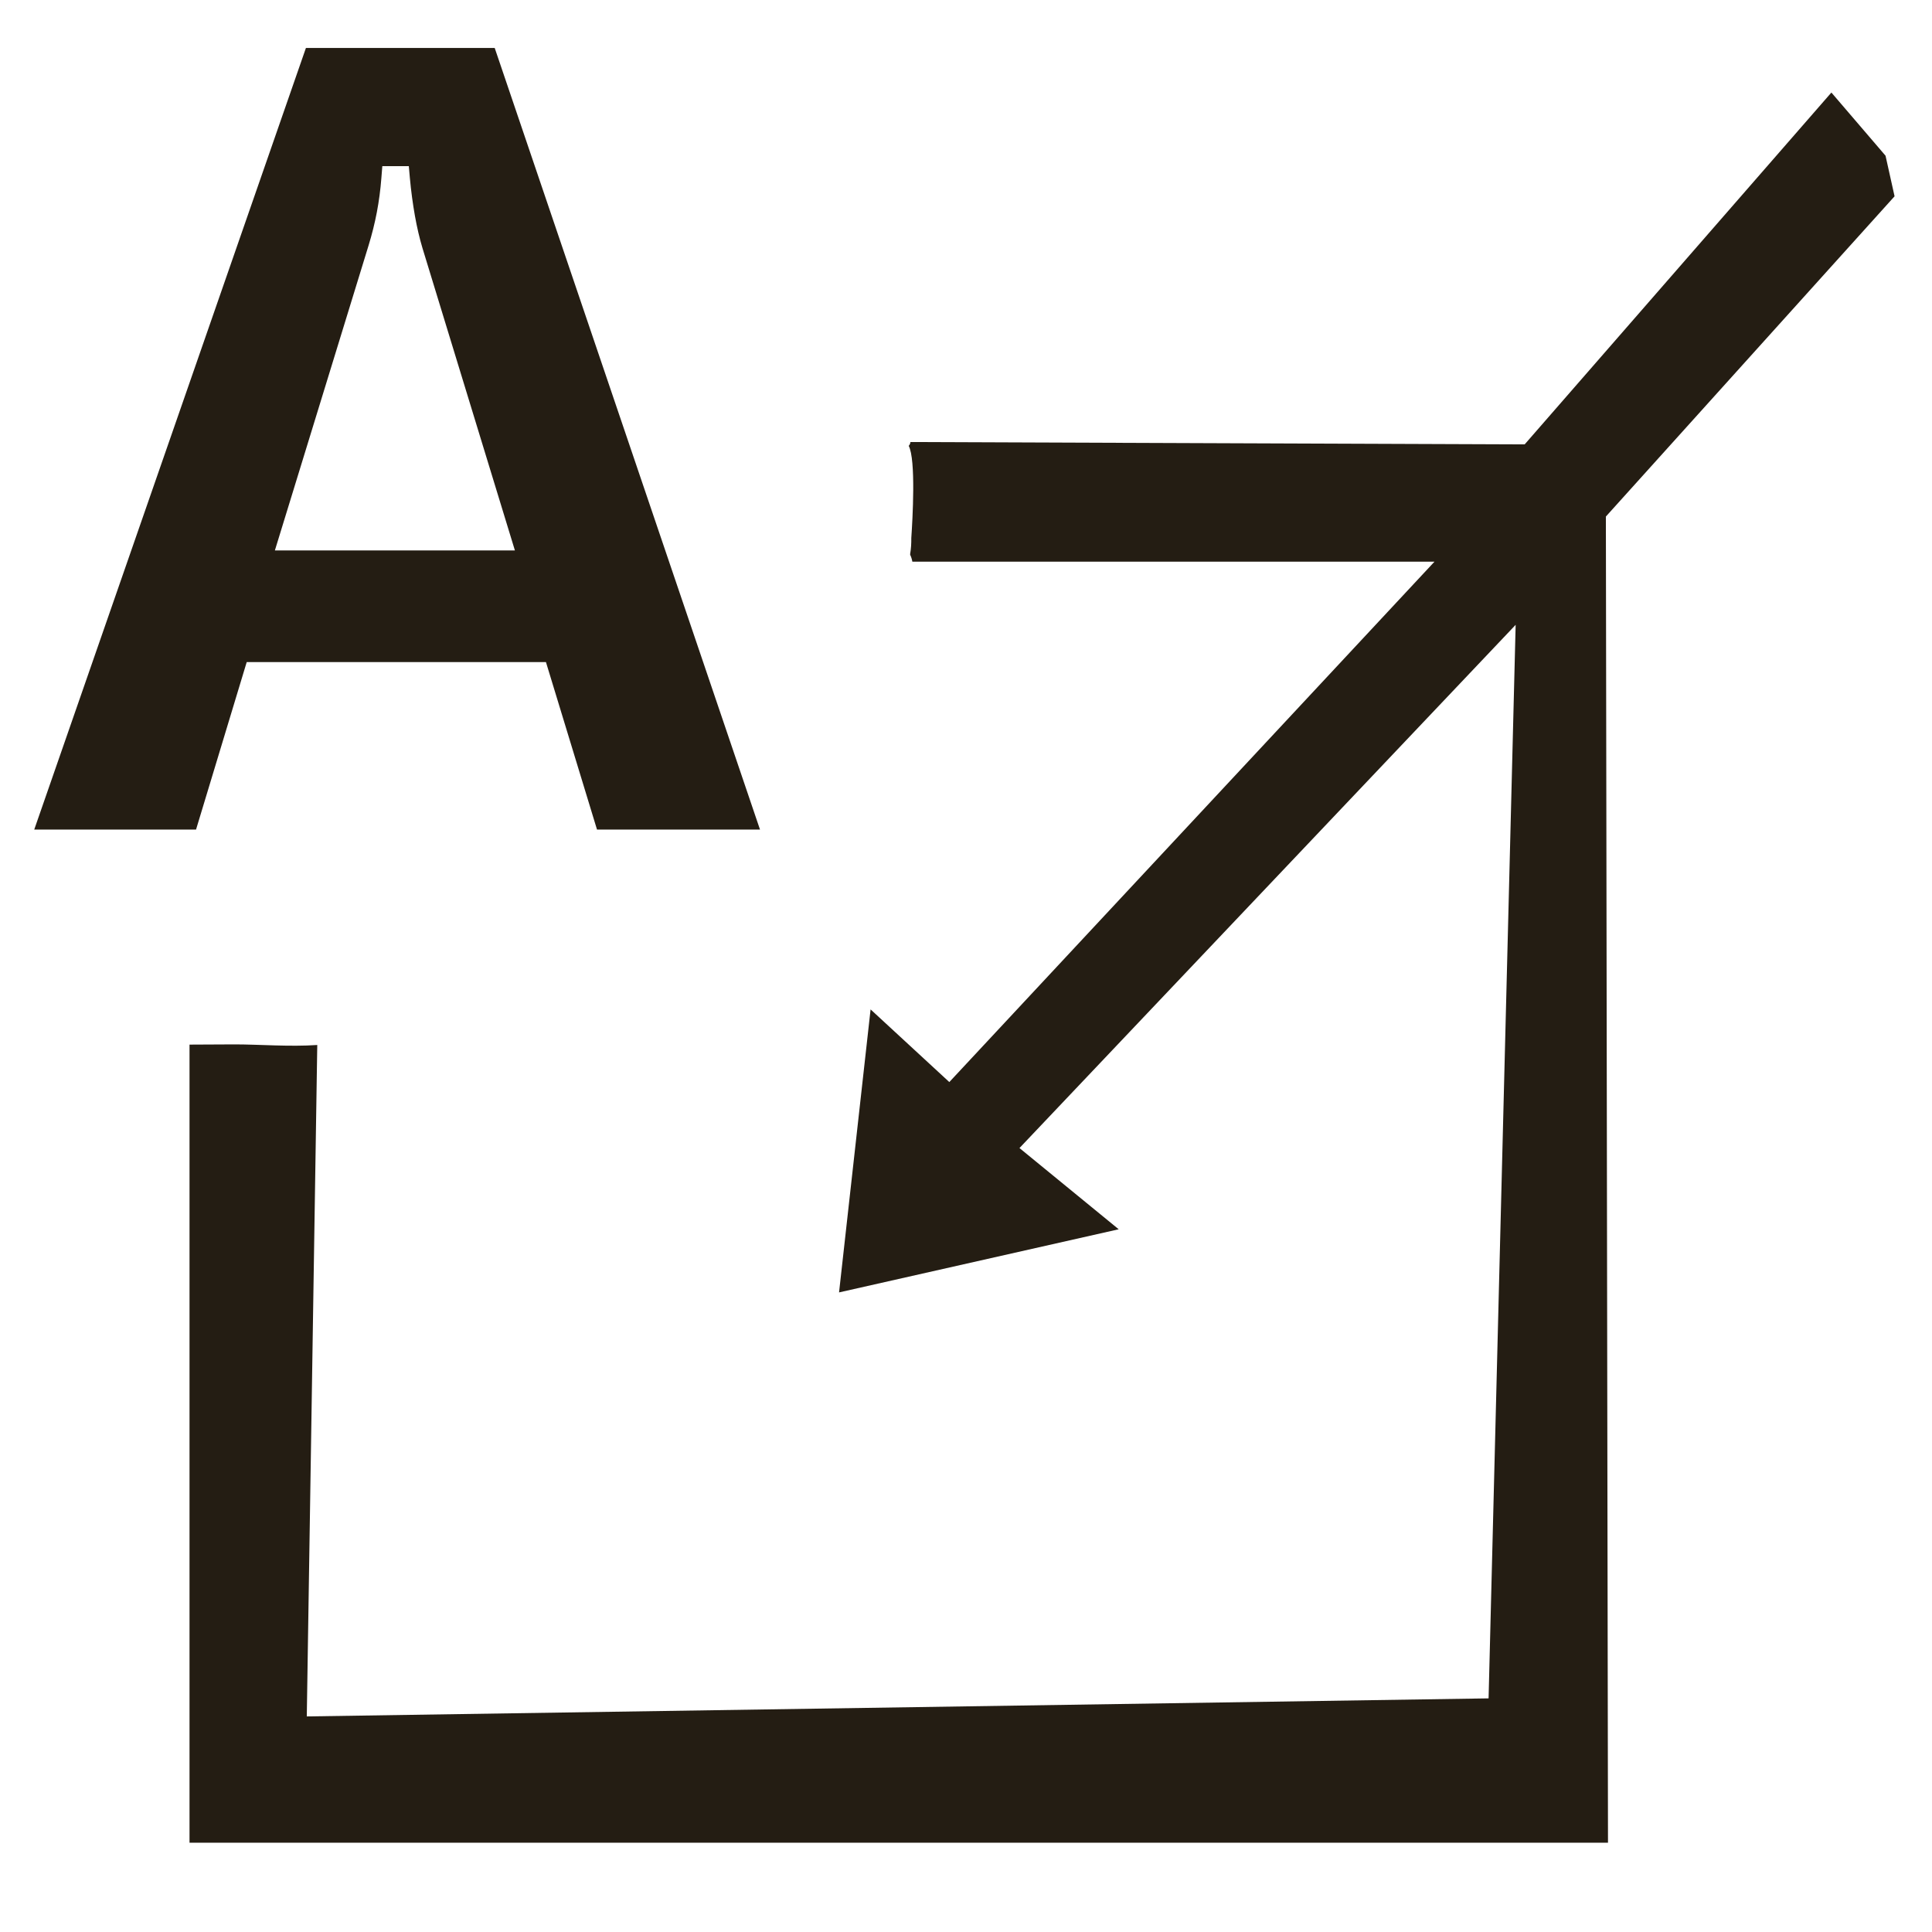 <svg xmlns="http://www.w3.org/2000/svg" width="96" height="96" viewBox="0 0 96 96" fill="none">

<path d="M79.795 25.667L79.9 91.563H9.417V51.905L9.429 51.906L11.671 51.895C12.869 51.895 14.403 52.02 15.765 51.925L15.244 85.288L73.967 84.391L75.312 31.047L50.657 57.046L55.588 61.082L41.692 64.219L43.259 50.157L47.171 53.767L71.278 27.91H45.334C45.314 27.785 45.275 27.668 45.225 27.565L45.227 27.513C45.27 27.264 45.285 27 45.282 26.732C45.345 25.826 45.517 22.824 45.153 22.154C45.207 22.1 45.233 22.034 45.238 21.964L75.76 22.081L91.001 4.598L93.691 7.737L94.14 9.754L79.795 25.667Z" fill="#241D13"/>
<path d="M29.665 41.221H37.764L24.582 2.384H15.201L1.701 41.221H9.741L12.259 32.899H27.128L29.665 41.221ZM20.99 12.32L25.585 27.35H13.659L18.313 12.2C18.484 11.641 18.623 11.086 18.726 10.543C18.83 9.998 18.905 9.429 18.95 8.849L18.997 8.257H20.314L20.366 8.842C20.426 9.505 20.514 10.136 20.617 10.725C20.719 11.295 20.844 11.83 20.99 12.32Z" fill="#241D13"/>
</svg>
